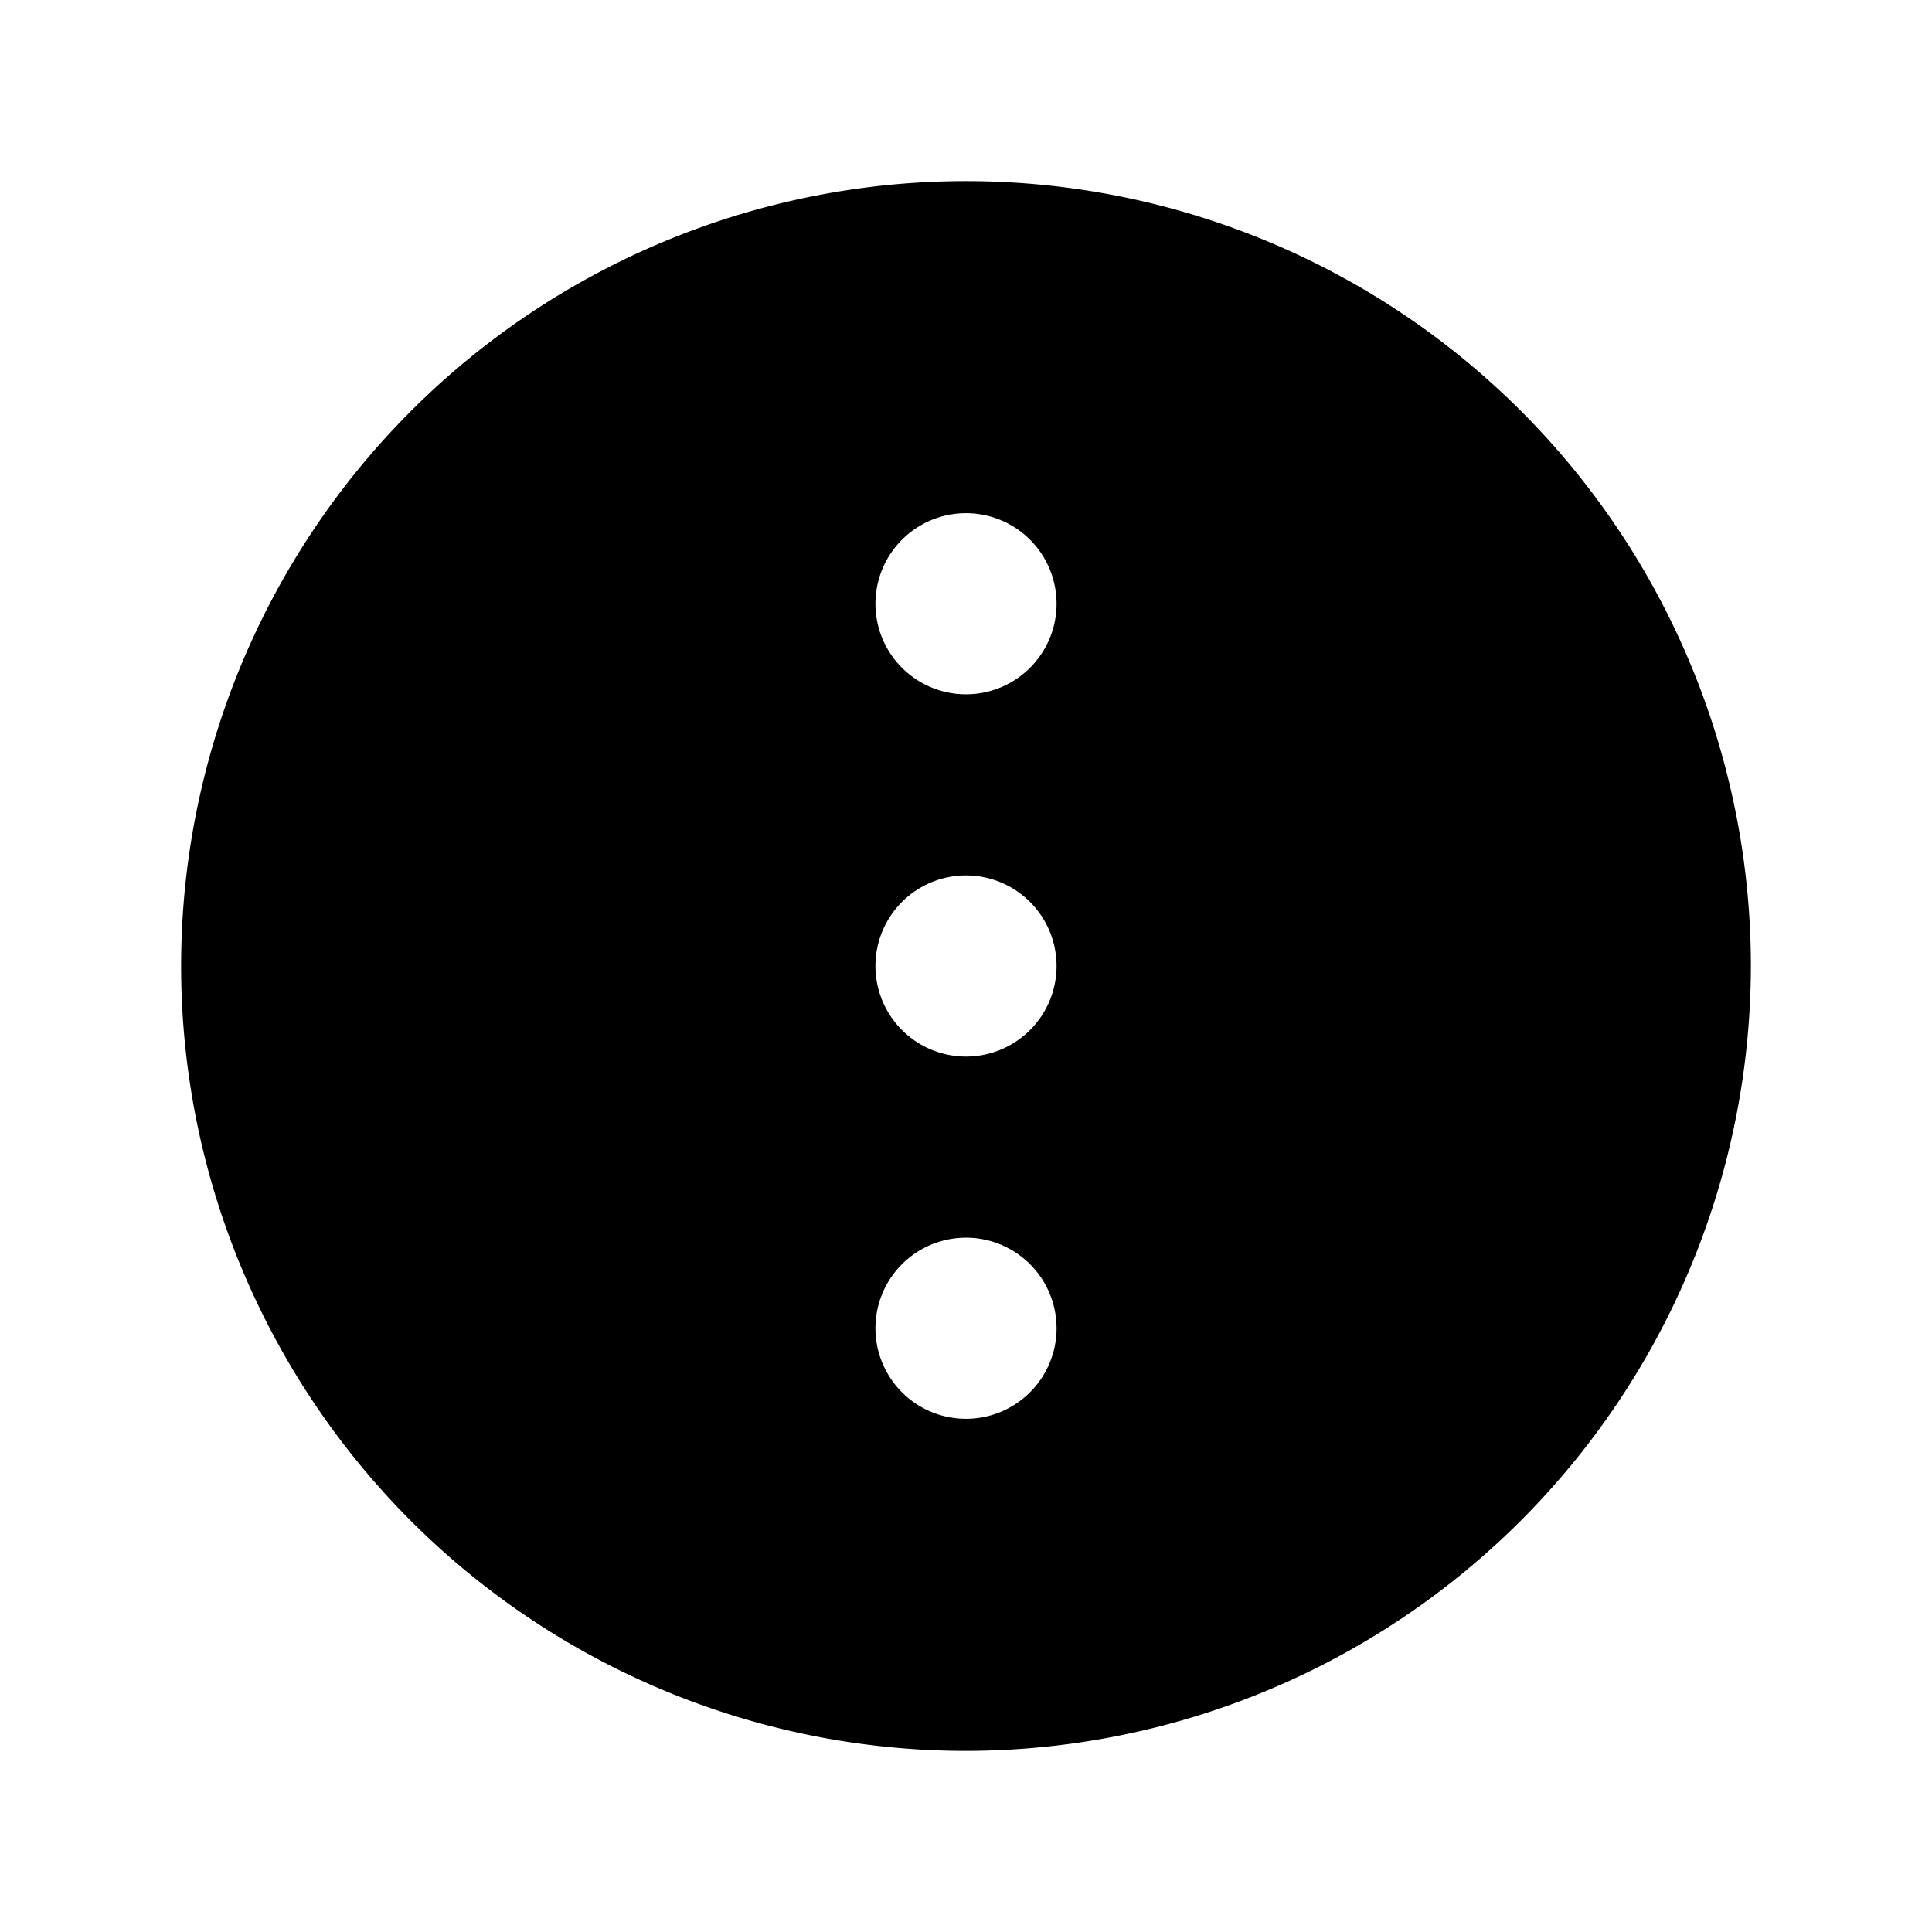 <svg xmlns="http://www.w3.org/2000/svg" viewBox="0 0 256 256" width="20" height="20"><path fill="none" d="M0 0h256v256H0z"/><path d="M232 128a104 104 0 10-104 104 104.12 104.12 0 00104-104zM116 80a12 12 0 1112 12 12 12 0 01-12-12zm0 48a12 12 0 1112 12 12 12 0 01-12-12zm0 48a12 12 0 1112 12 12 12 0 01-12-12z"/></svg>